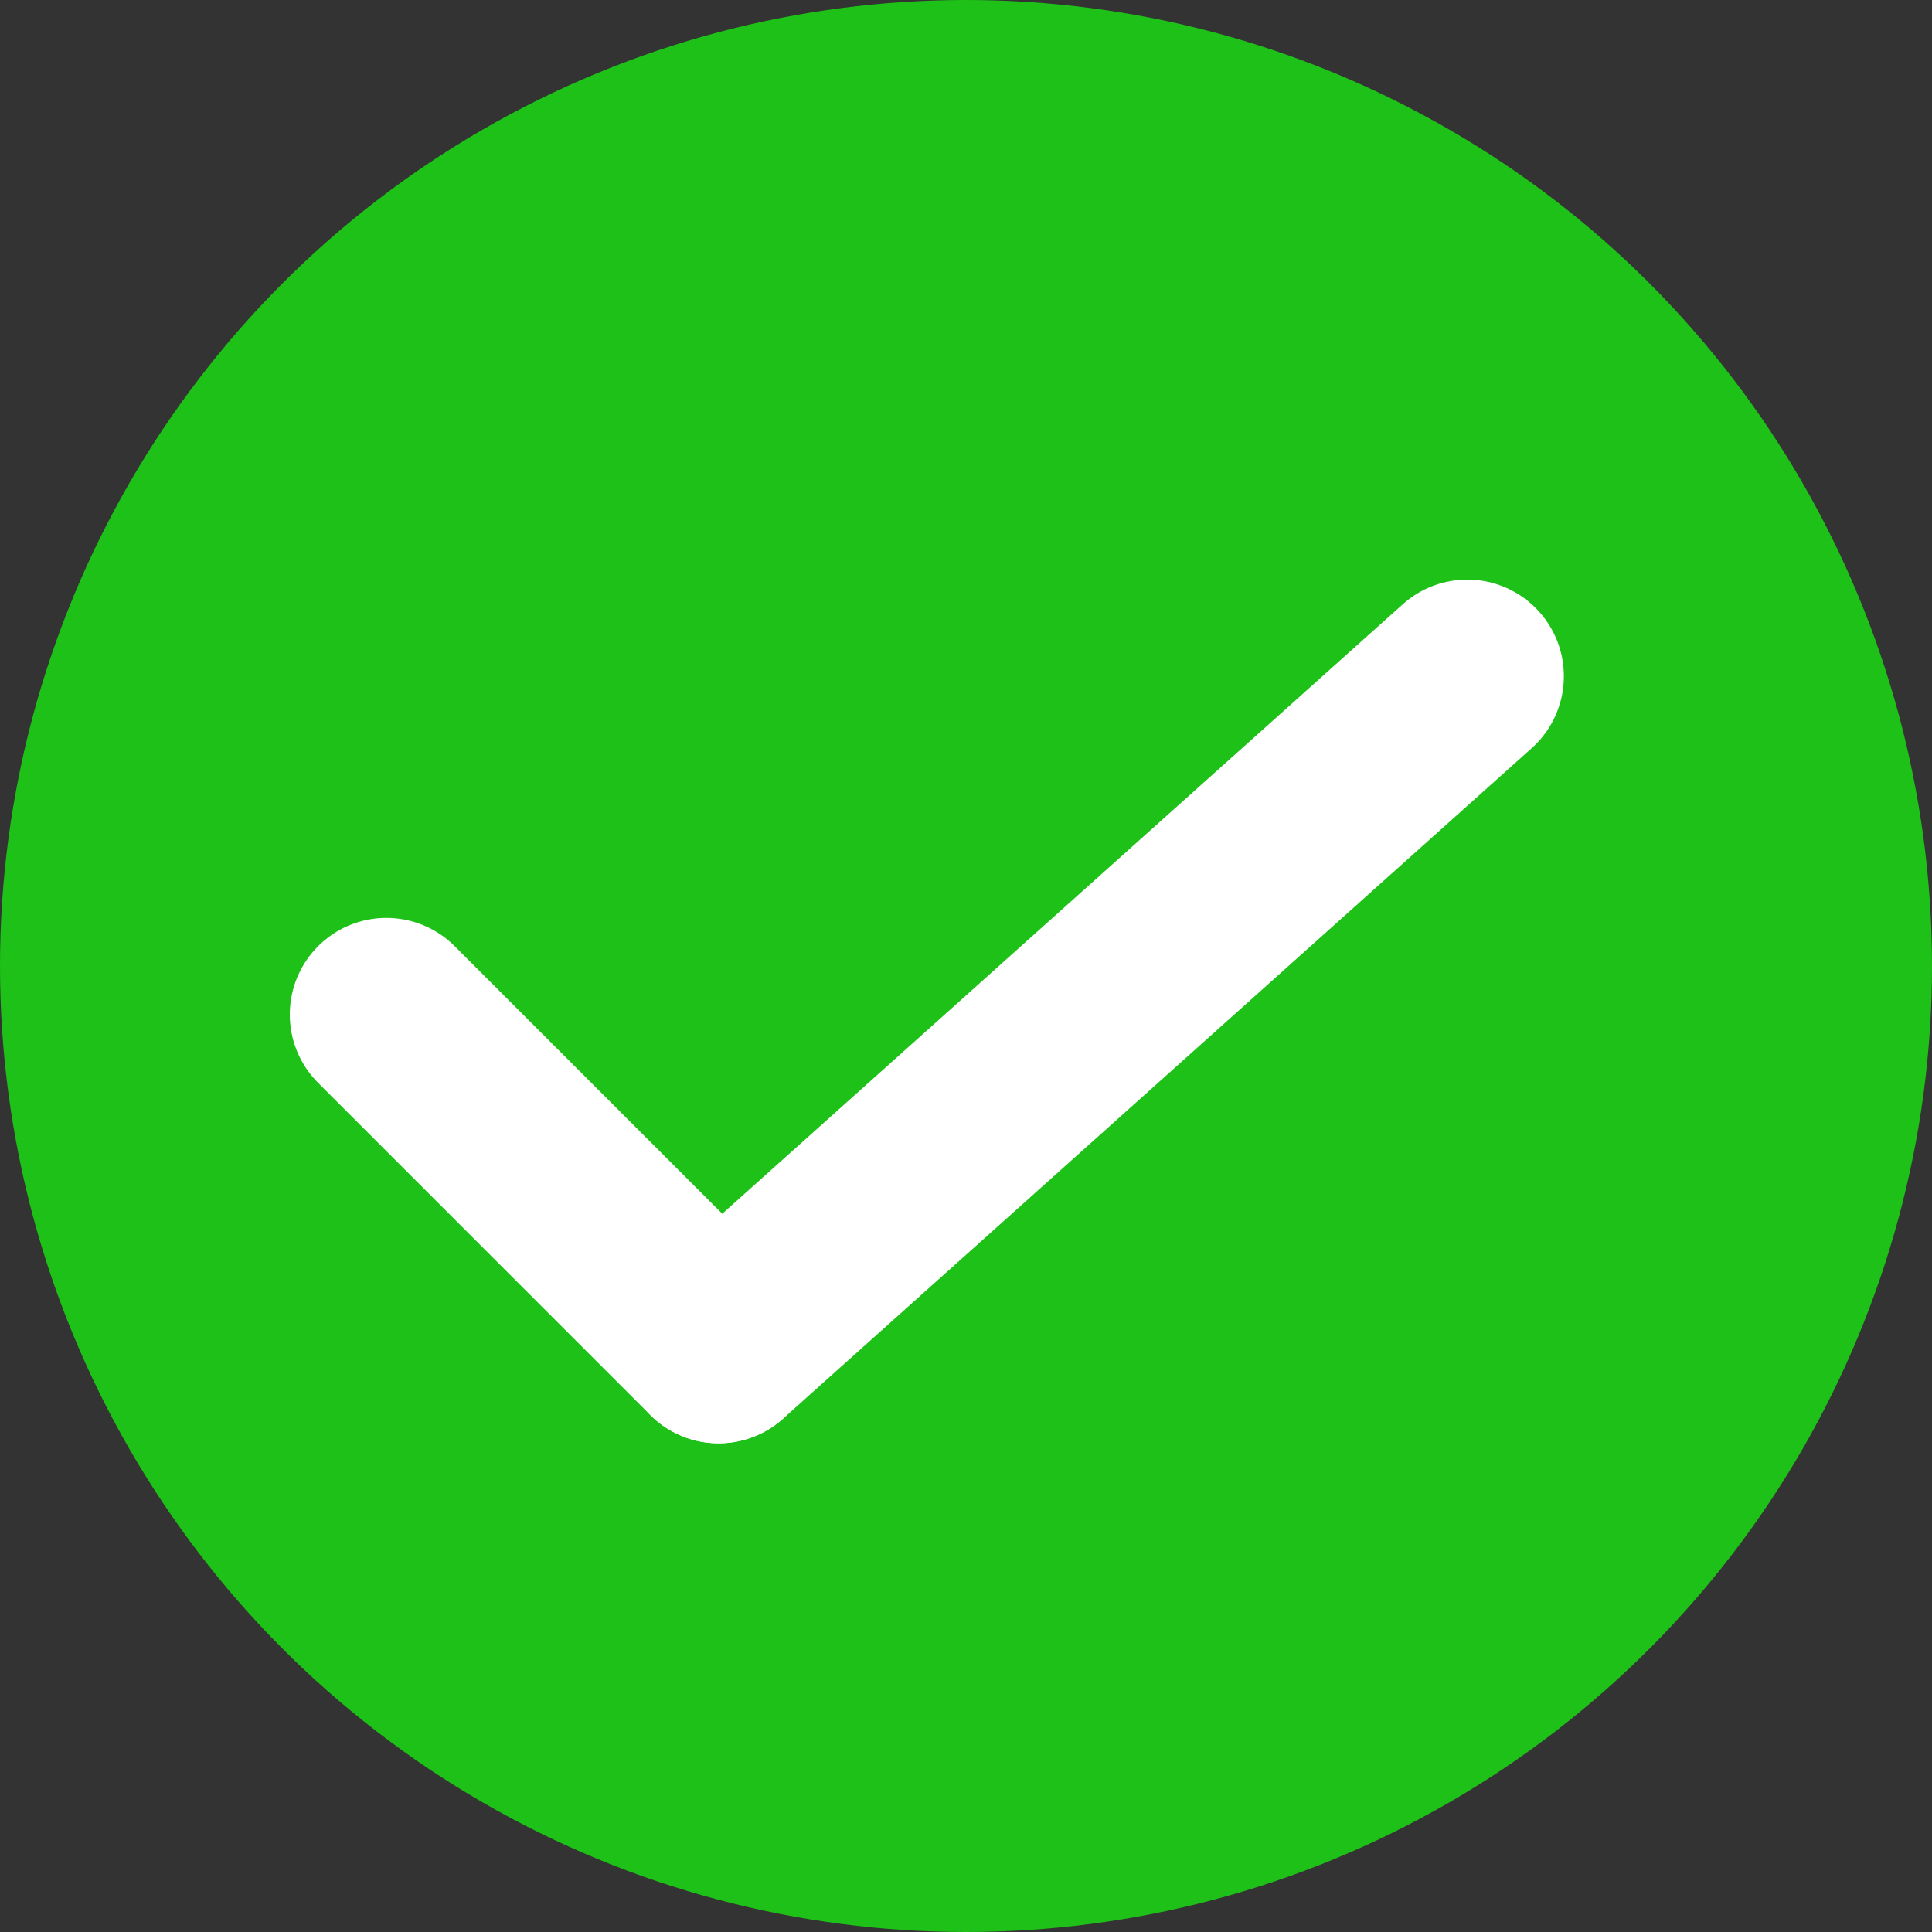 <?xml version="1.0" encoding="utf-8"?>
<!-- Generator: Adobe Illustrator 16.0.0, SVG Export Plug-In . SVG Version: 6.00 Build 0)  -->
<!DOCTYPE svg PUBLIC "-//W3C//DTD SVG 1.1//EN" "http://www.w3.org/Graphics/SVG/1.1/DTD/svg11.dtd">
<svg version="1.1" id="Layer_1" xmlns="http://www.w3.org/2000/svg" xmlns:xlink="http://www.w3.org/1999/xlink" x="0px" y="0px"
	 width="20px" height="20px" viewBox="0 0 20 20" enable-background="new 0 0 20 20" xml:space="preserve">
<rect x="0" y="0" width="20" height="20" fill="#333333" stroke="none"/>
<g id="Group_106" transform="translate(-19 -187)">
	<circle id="Ellipse_36" fill="#1EC118" cx="29" cy="197" r="10"/>
	<g id="Group_202" transform="translate(-1702.316 -524.559)">
		<g id="add" transform="translate(1725.316 719.559)">
			
				<line id="Line_11" fill="none" stroke="#FFFFFF" stroke-width="2" stroke-linecap="round" x1="3.439" y1="5.941" x2="0" y2="2.502"/>
			
				<line id="Line_12" fill="none" stroke="#FFFFFF" stroke-width="2" stroke-linecap="round" x1="3.439" y1="5.941" x2="11.189" y2="-1"/>
		</g>
	</g>
</g>
</svg>
